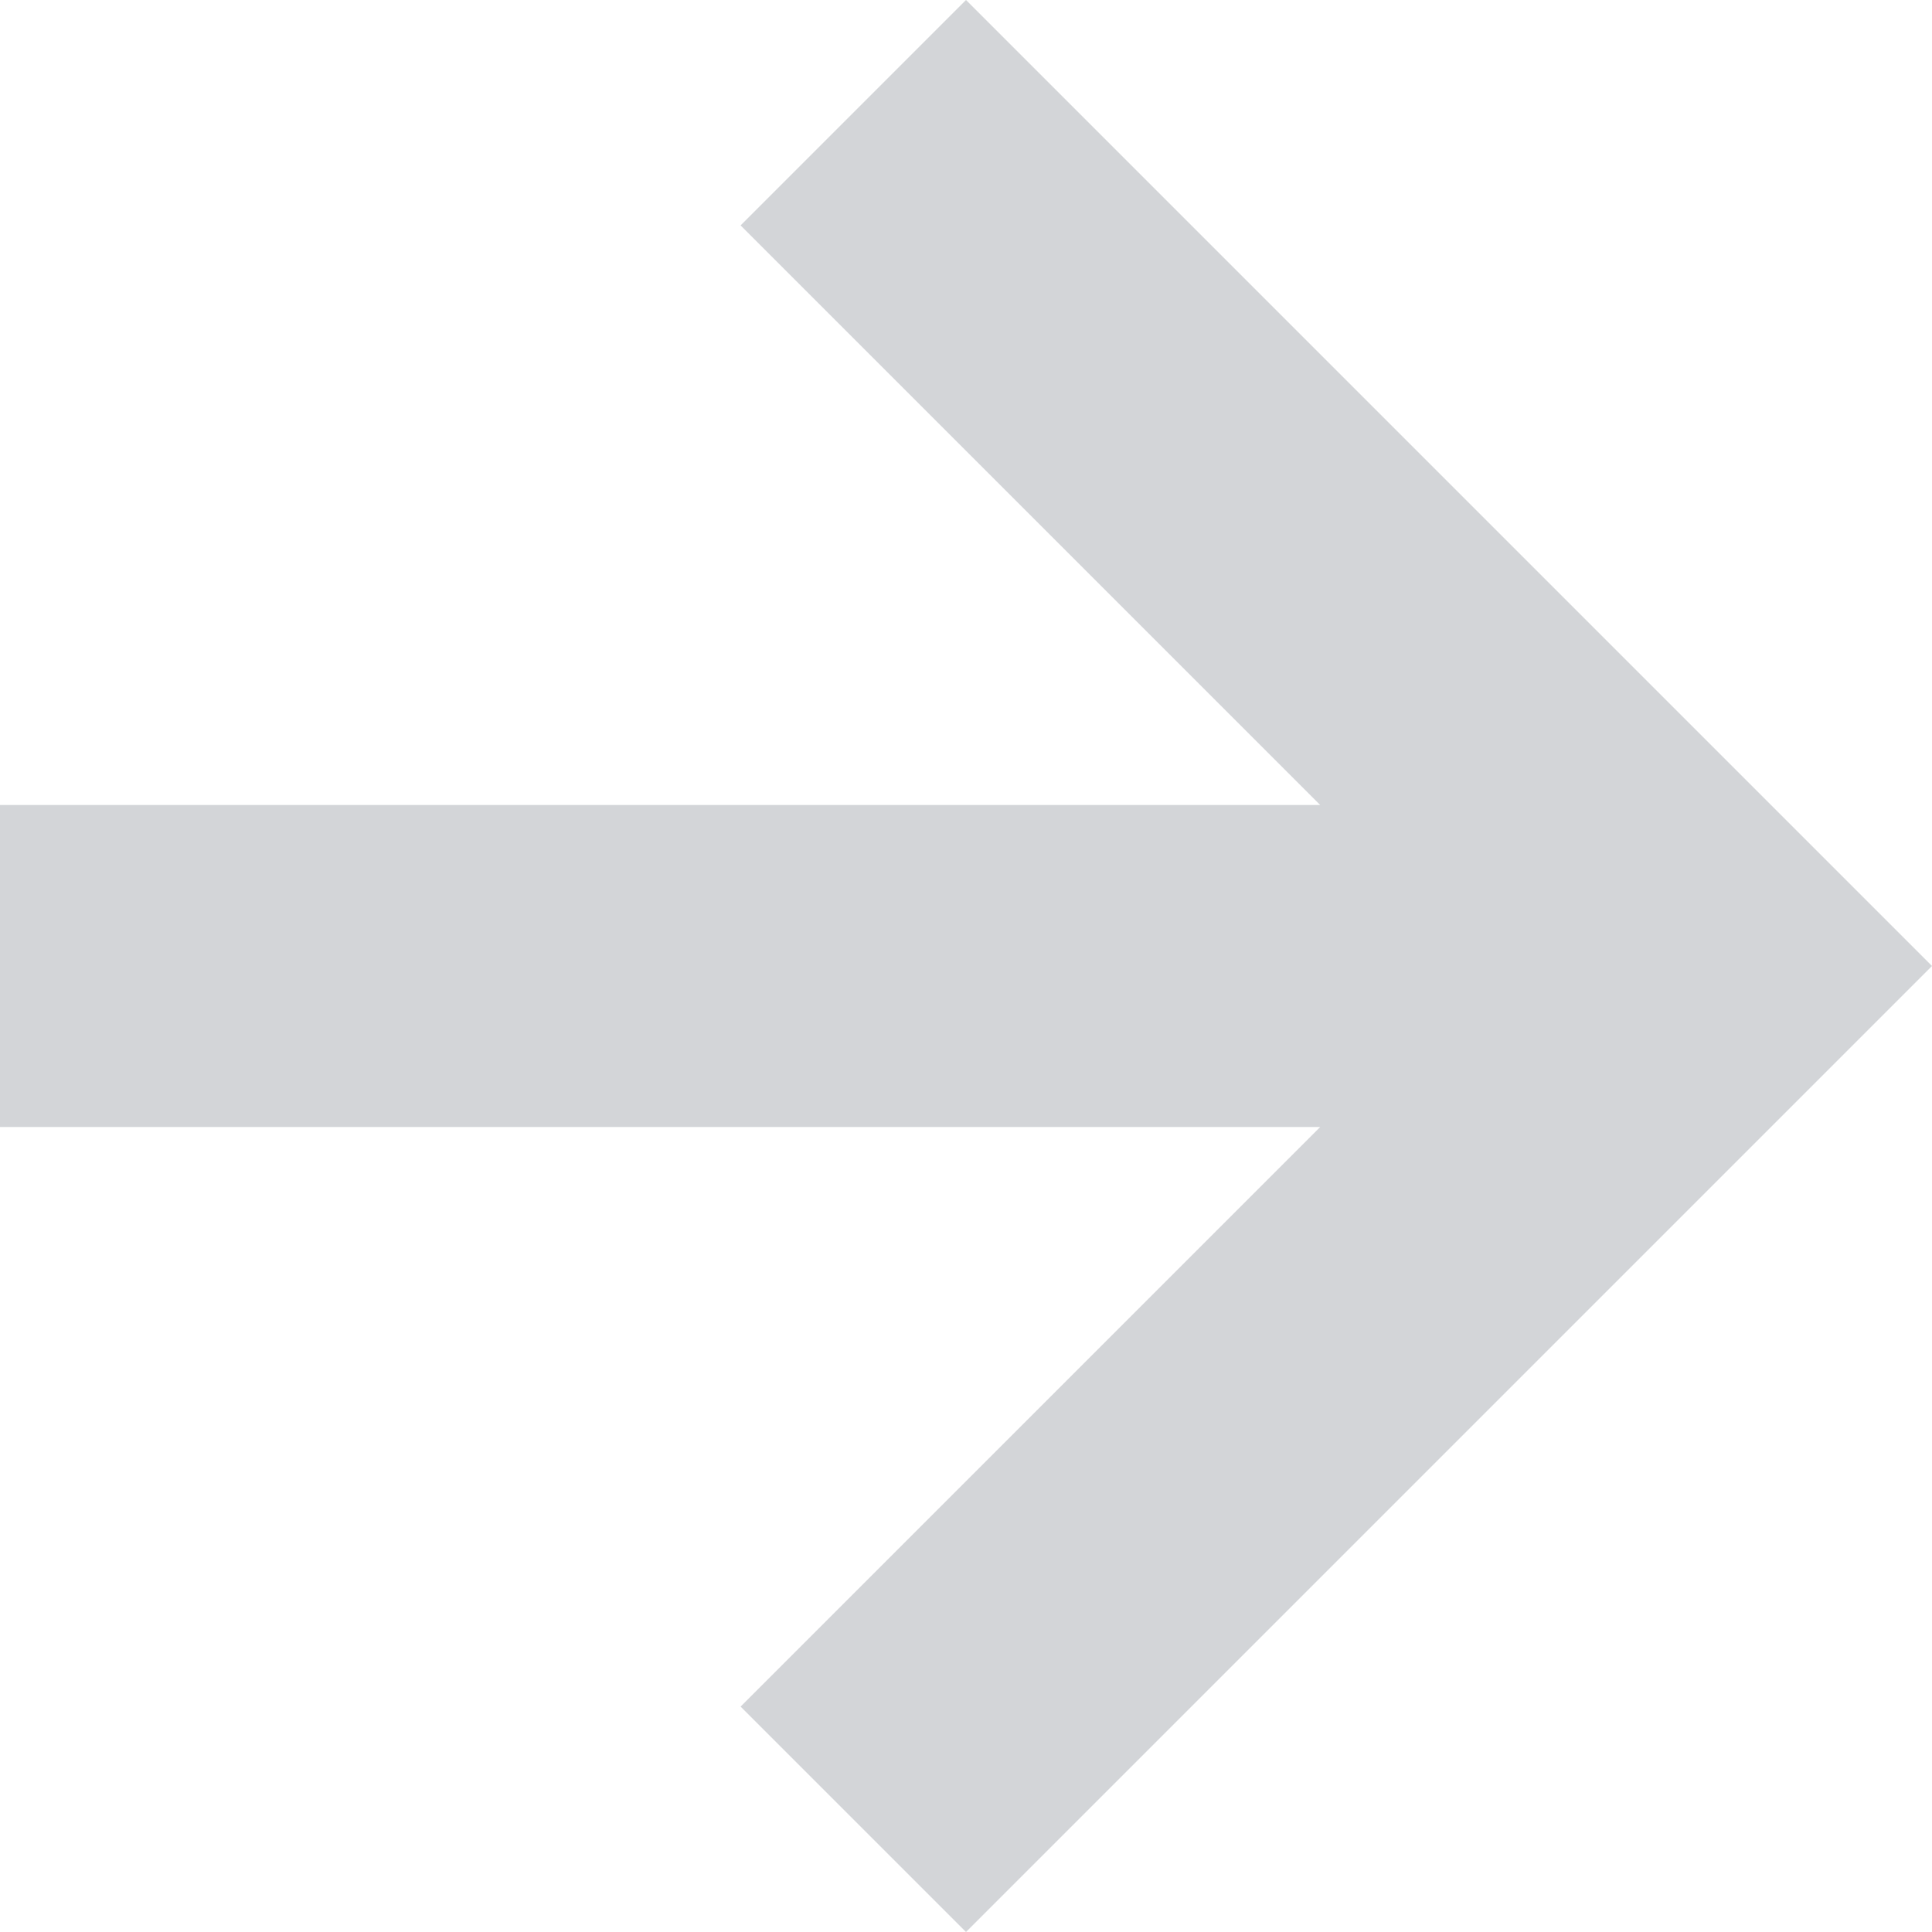 <?xml version="1.0" encoding="UTF-8" standalone="no"?><svg width="12px" height="12px" viewBox="0 0 12 12" version="1.1" xmlns="http://www.w3.org/2000/svg" xmlns:xlink="http://www.w3.org/1999/xlink" xmlns:sketch="http://www.bohemiancoding.com/sketch/ns">        <title>Shape</title>    <desc>Created with Sketch.</desc>    <defs></defs>    <g id="Homepage" stroke="none" stroke-width="1" fill="none" fill-rule="evenodd" sketch:type="MSPage">        <g id="Invited" sketch:type="MSArtboardGroup" transform="translate(-437, -830)" fill="#D3D5D8">            <g id="3.-Price" sketch:type="MSLayerGroup" transform="translate(0, 718)">                <g id="Graph" transform="translate(180, 100)" sketch:type="MSShapeGroup">                    <g id="Current" transform="translate(50, 8)">                        <path d="M219,9 L210.8,9 L214.4,5.4 L213,4 L207,10 L213,16 L214.4,14.6 L210.8,11 L219,11 L219,9 Z" id="Shape" transform="translate(213, 10) scale(-1, 1) translate(-213, -10) "></path>                    </g>                </g>            </g>        </g>    </g></svg>